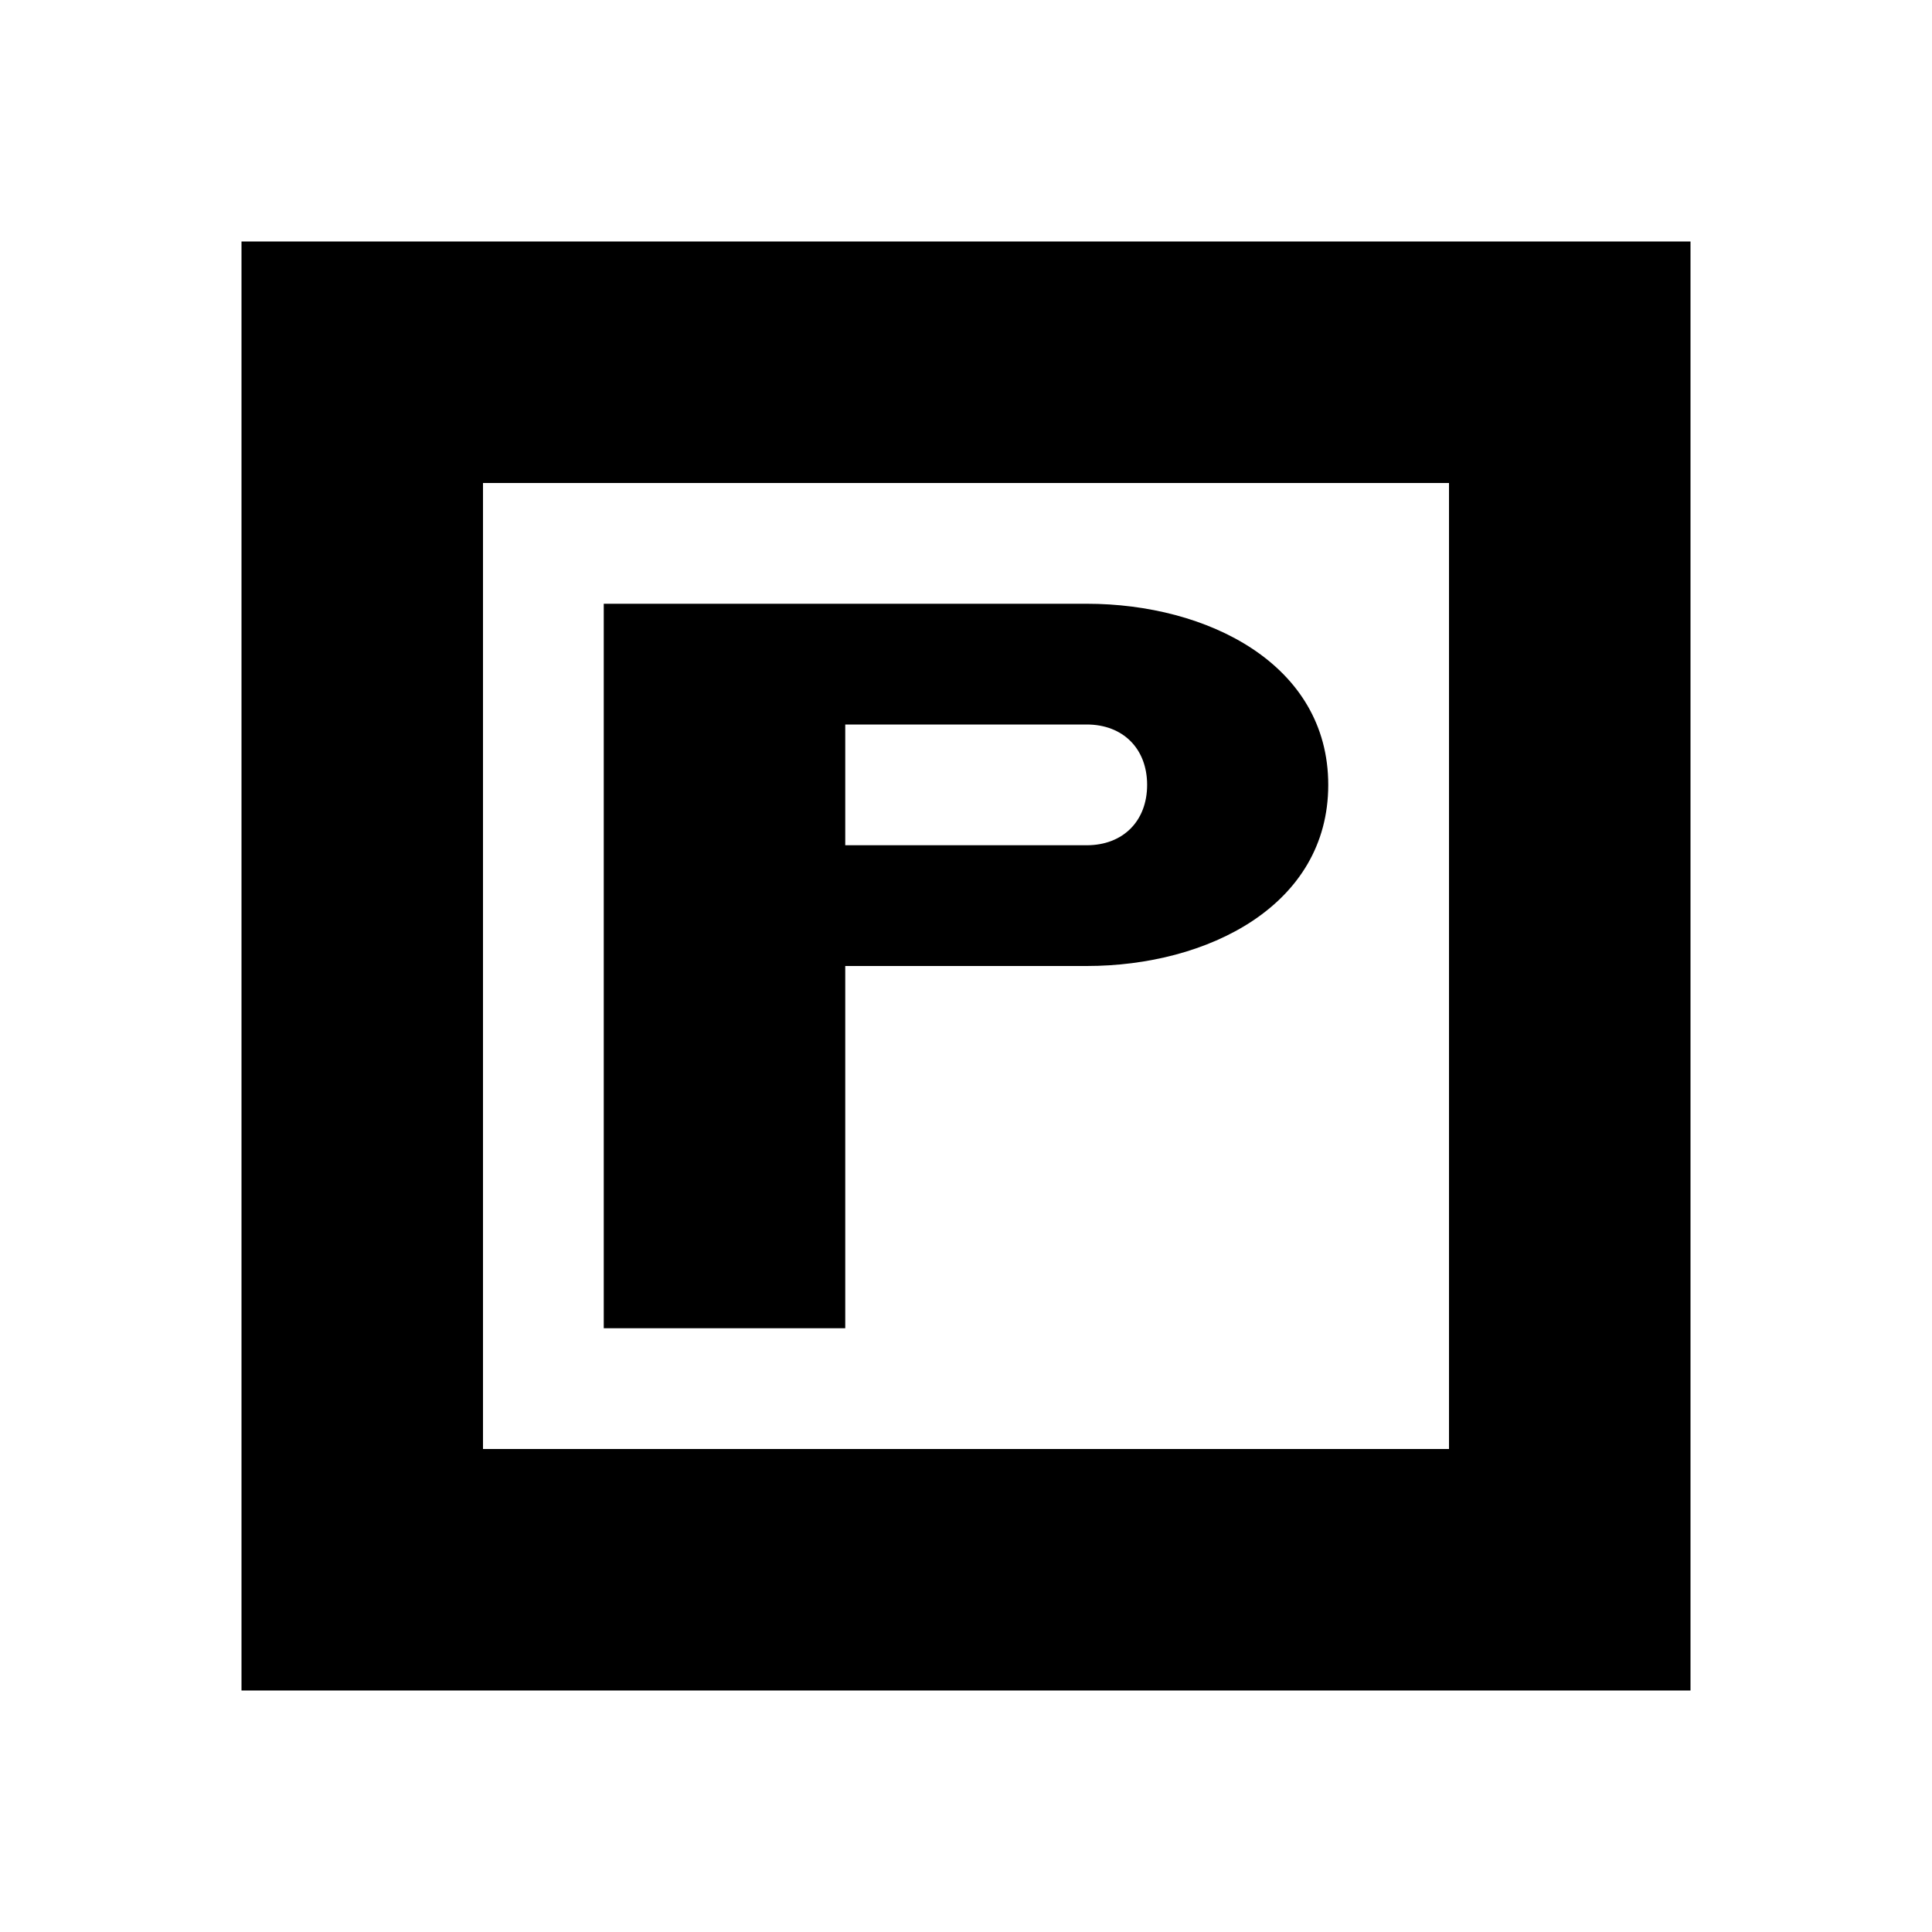 <?xml version="1.0" encoding="UTF-8" standalone="no"?>
<svg xmlns="http://www.w3.org/2000/svg" height="16" width="16">
  <path d="M 2,2 V 14 H 14 V 2 Z M 4,4 H 12 V 12 H 4 Z" />
  <path d="M 5,5 V 11 H 7 V 8 H 9 C 10,8 11,7.5 11,6.5 11,5.5 10,5 9,5 Z M 7,6 H 9 C 9.3,6 9.5,6.2 9.5,6.5 9.5,6.8 9.3,7 9,7 H 7 Z" />
</svg>
